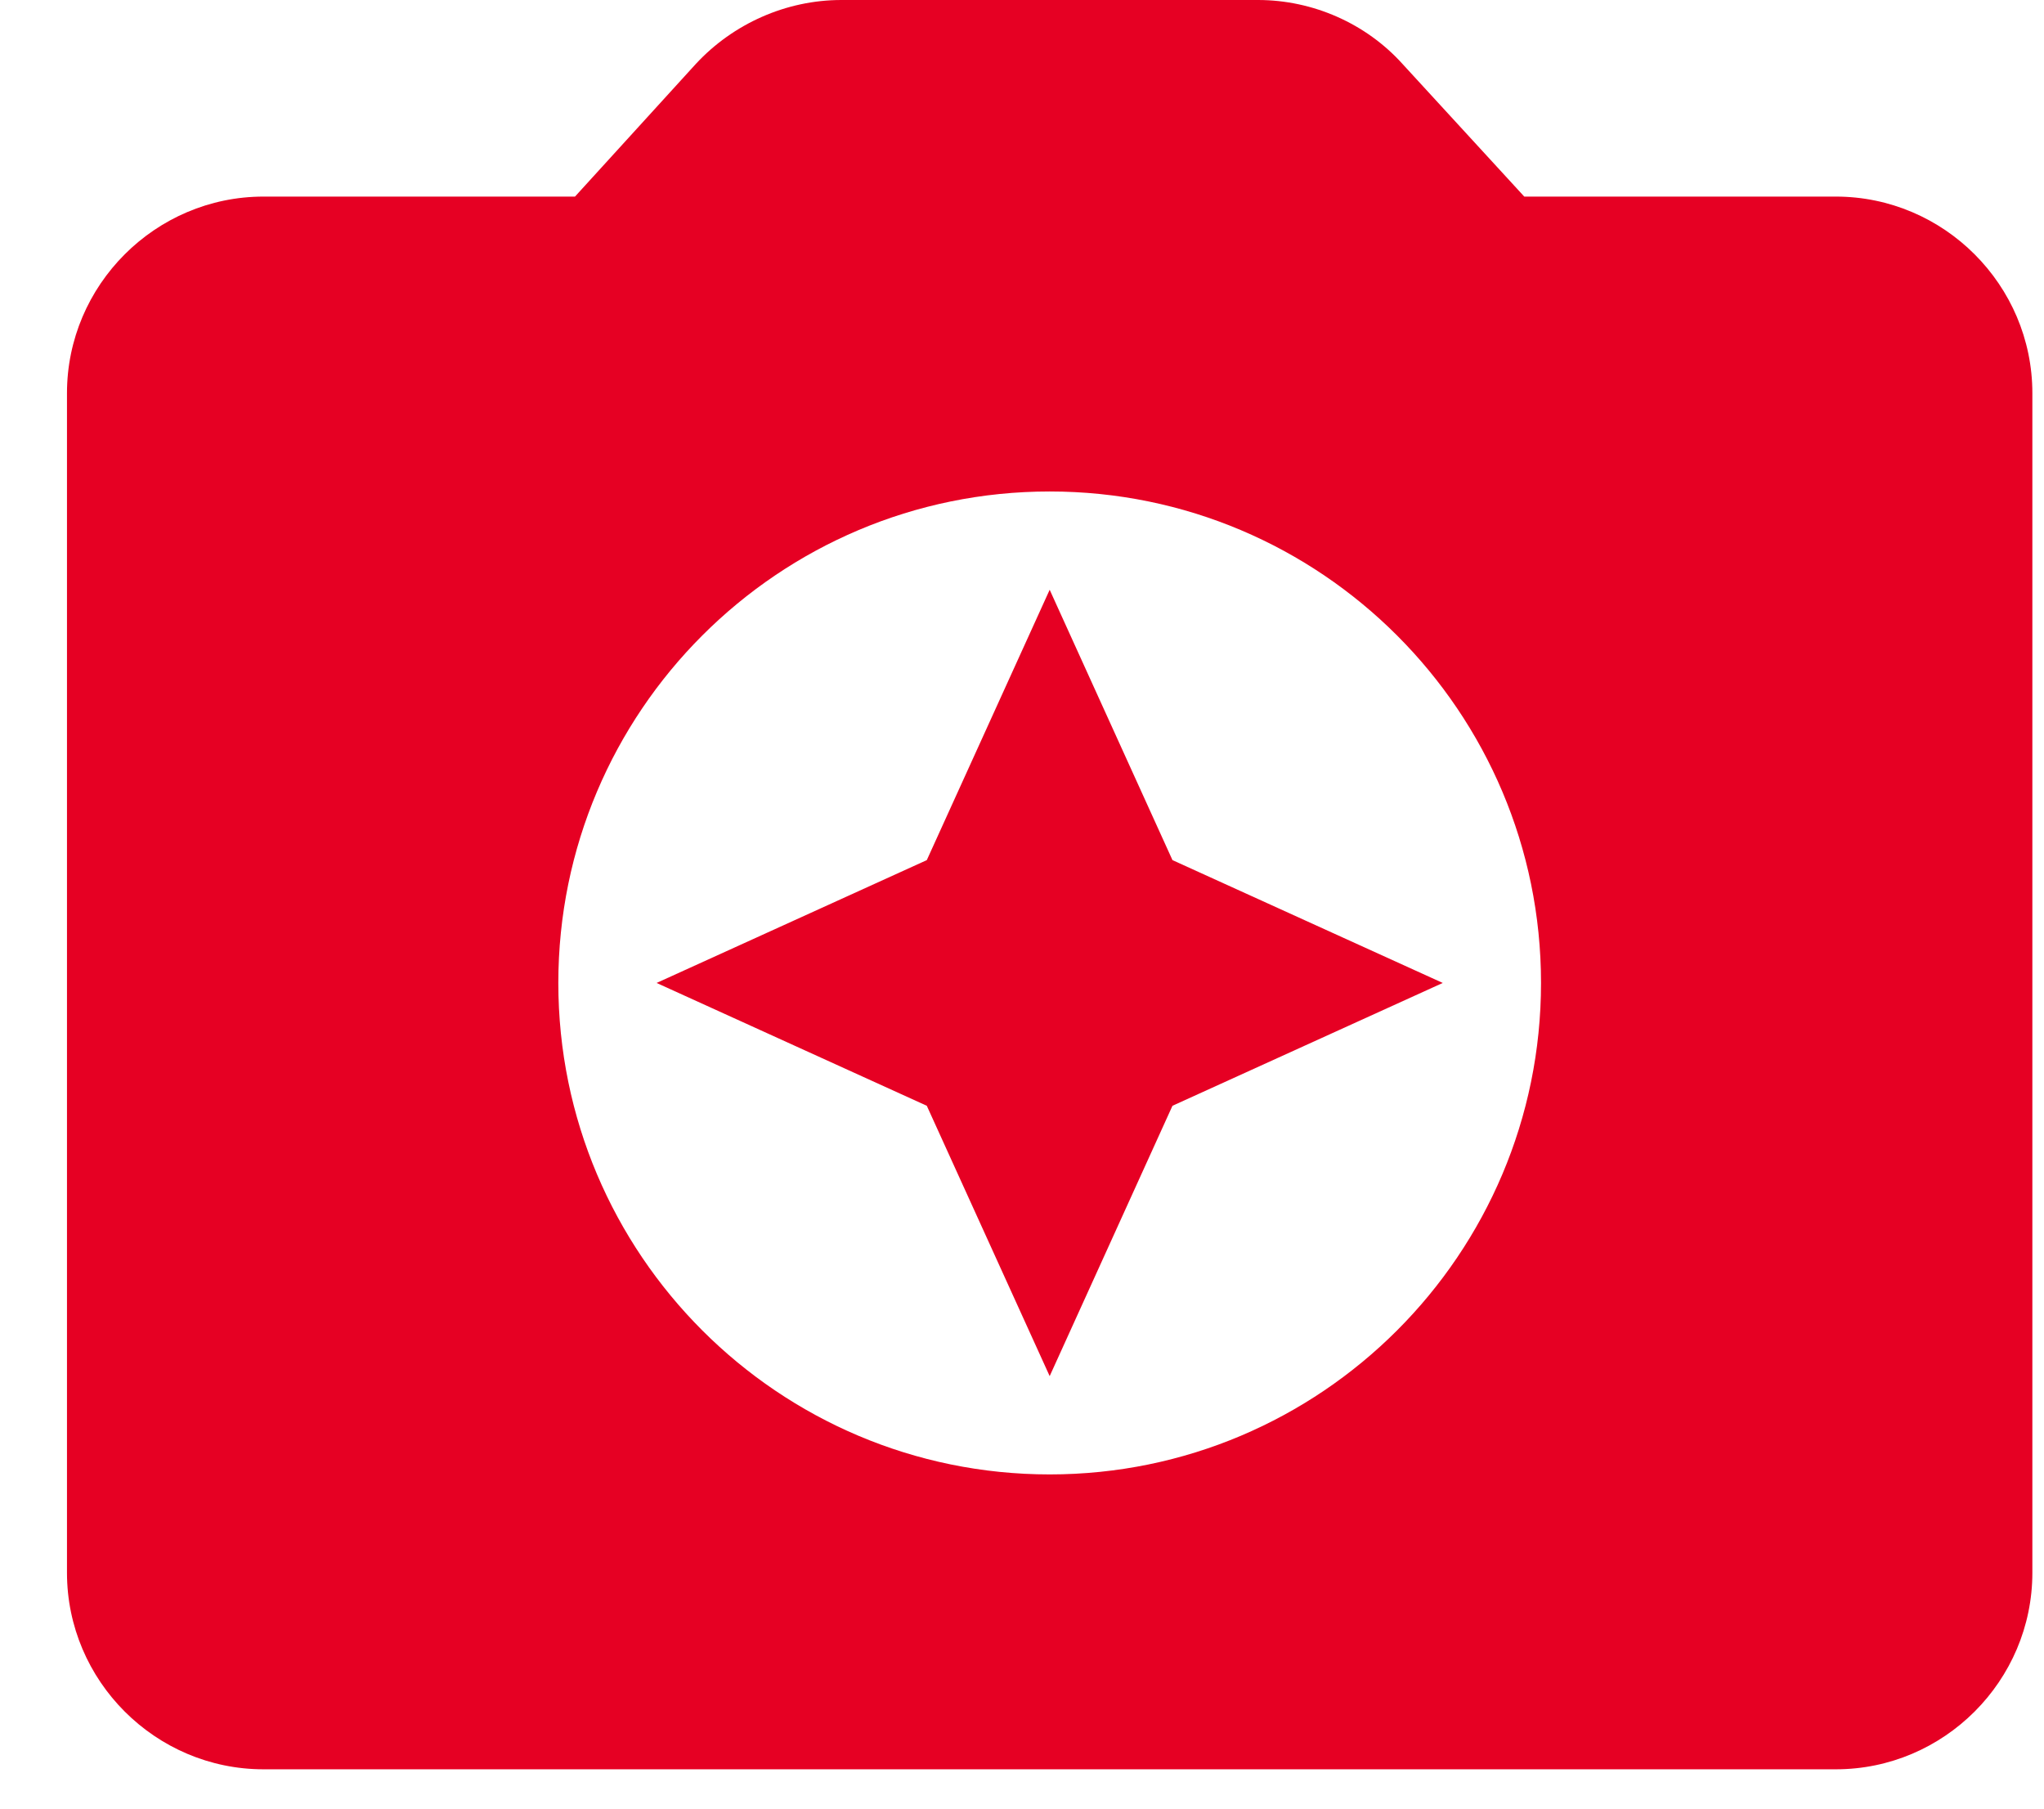 <svg width="26" height="23" viewBox="0 0 26 23" fill="none" xmlns="http://www.w3.org/2000/svg">
<path d="M23.352 2.5H19.389L17.839 0.812C17.377 0.3 16.702 0 16.002 0H10.702C10.002 0 9.327 0.3 8.852 0.812L7.314 2.5H3.352C1.977 2.5 0.852 3.625 0.852 5V20C0.852 21.375 1.977 22.5 3.352 22.5H23.352C24.727 22.5 25.852 21.375 25.852 20V5C25.852 3.625 24.727 2.5 23.352 2.5ZM13.352 18.75C9.902 18.75 7.102 15.95 7.102 12.5C7.102 9.05 9.902 6.25 13.352 6.25C16.802 6.25 19.602 9.05 19.602 12.5C19.602 15.95 16.802 18.75 13.352 18.75ZM13.352 7.5L11.789 10.938L8.352 12.5L11.789 14.062L13.352 17.5L14.914 14.062L18.352 12.5L14.914 10.938L13.352 7.5Z" fill="#E60023"/>
</svg>
